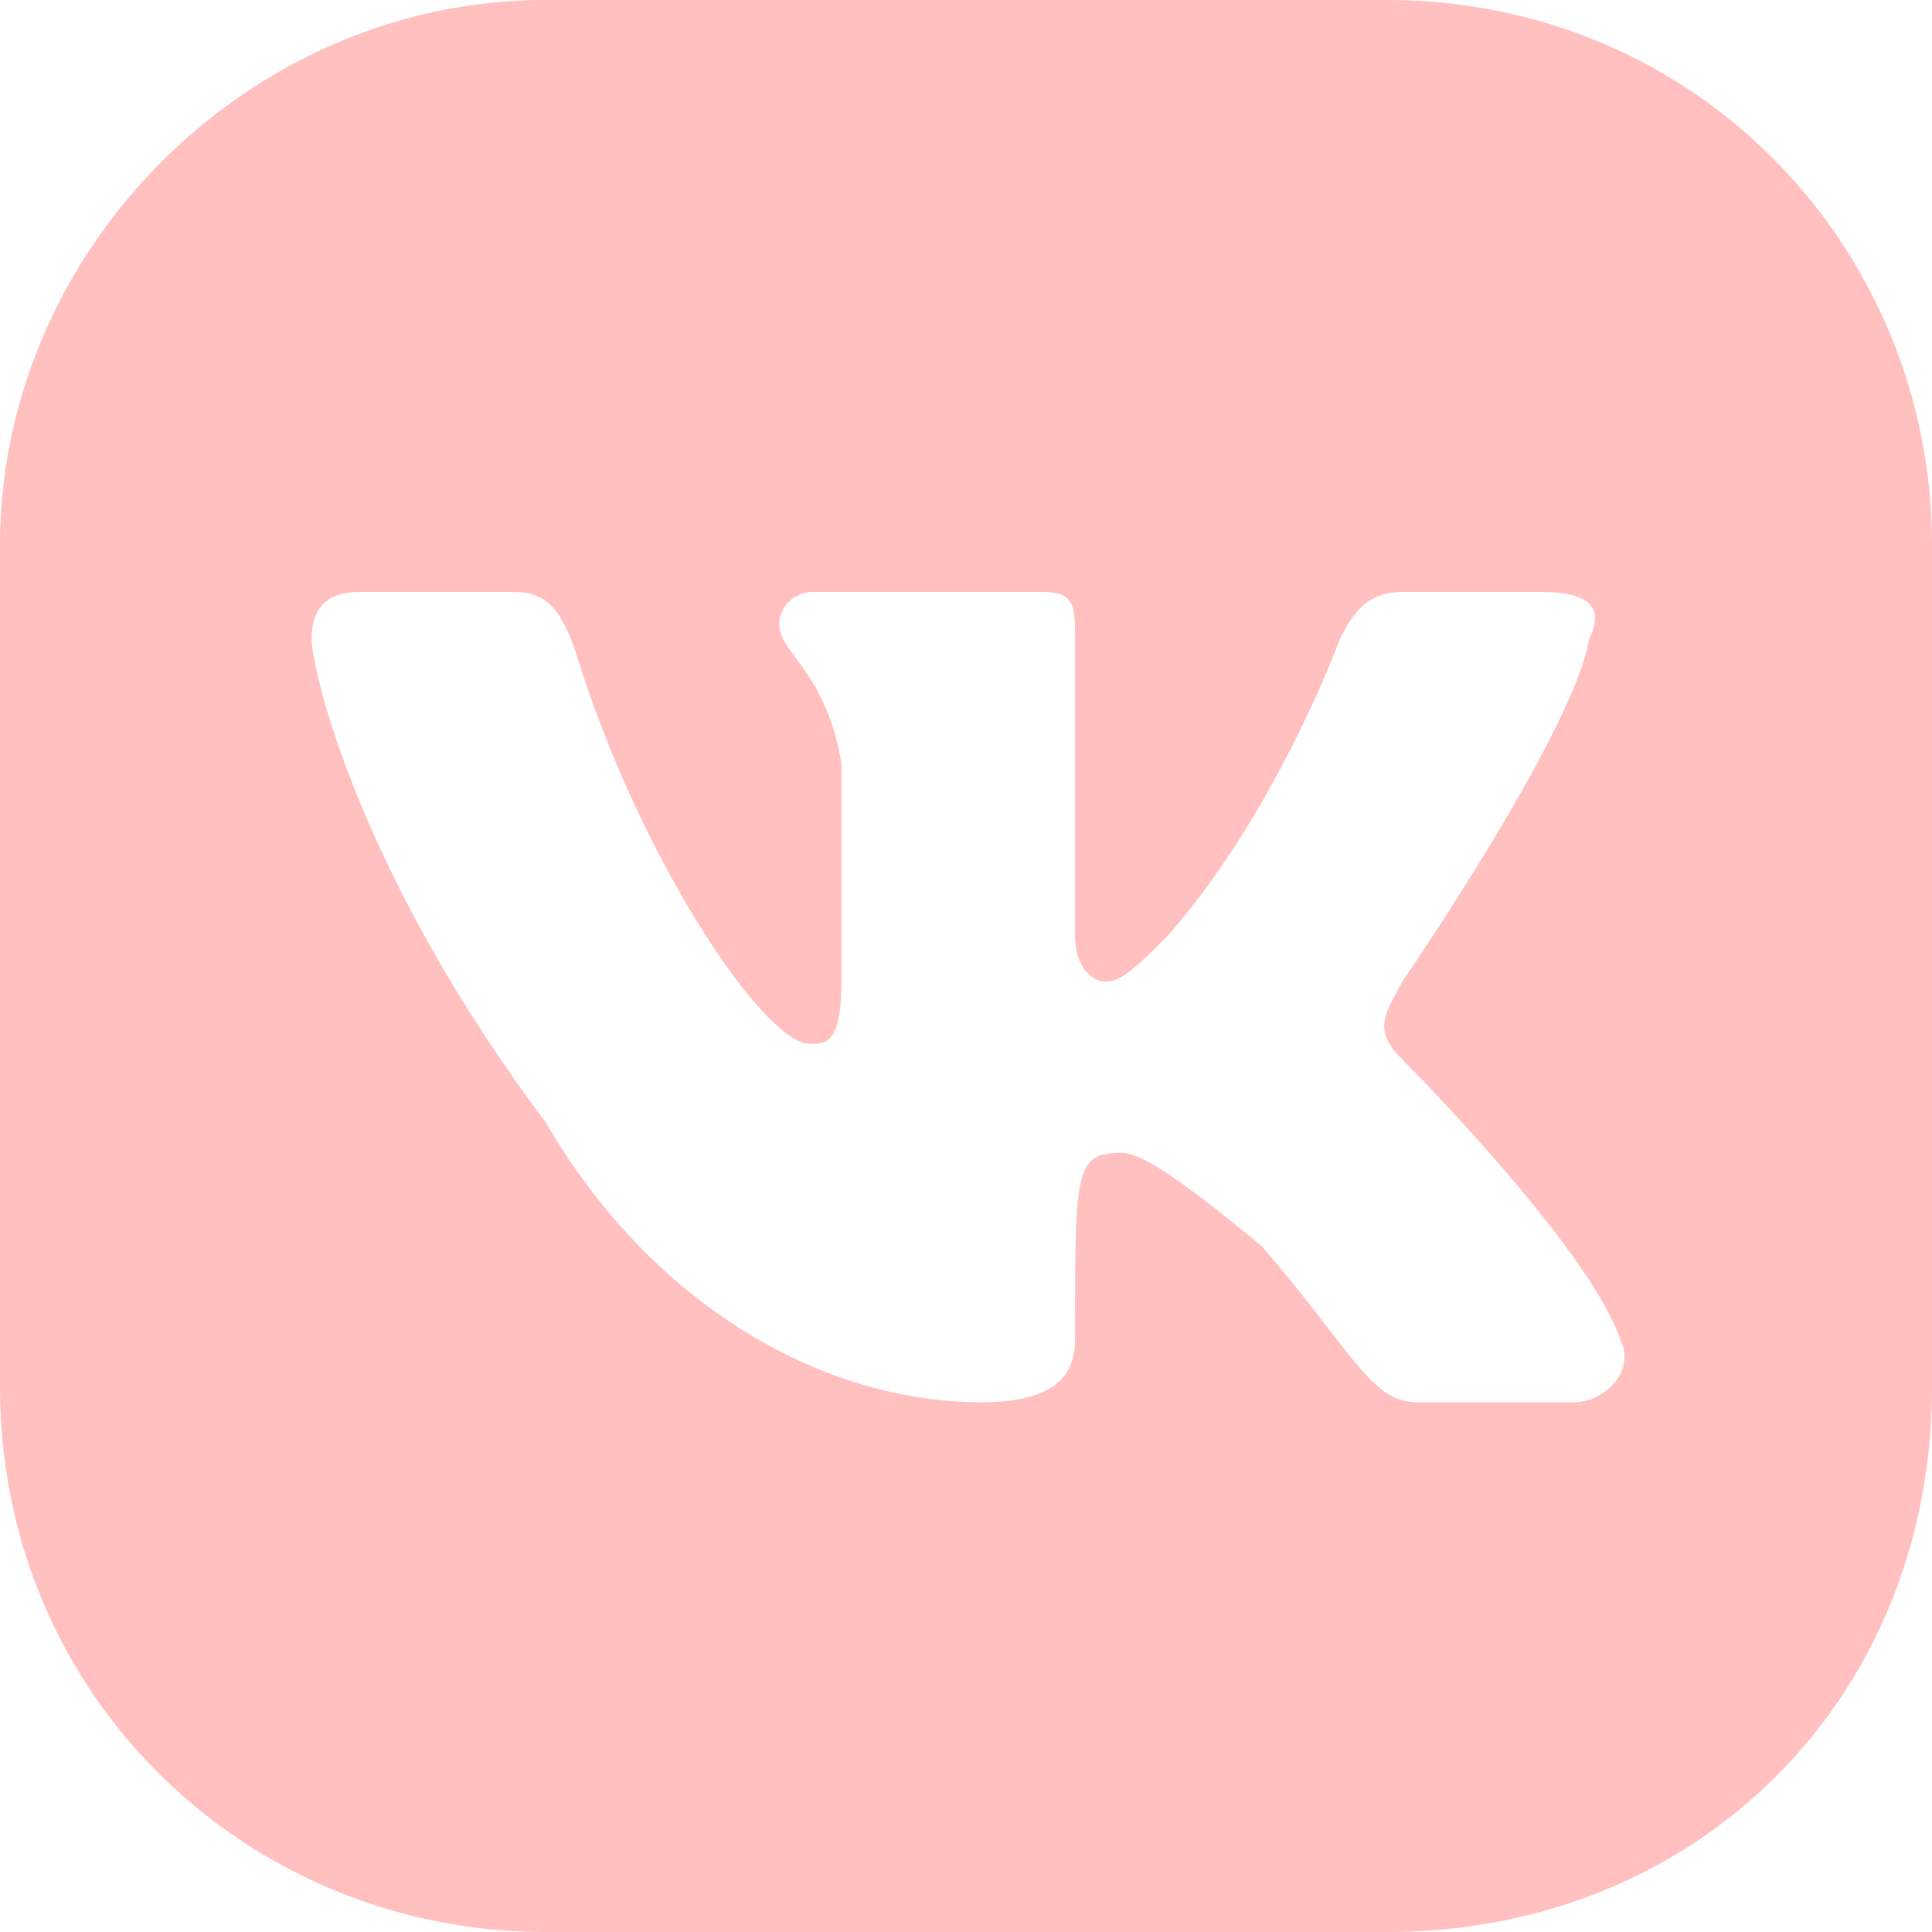 <?xml version="1.0" encoding="utf-8"?><svg width="16" height="16" fill="none" xmlns="http://www.w3.org/2000/svg" viewBox="0 0 16 16"><path fill-rule="evenodd" clip-rule="evenodd" d="M4.516 0h6.968C14.064 0 16 2.065 16 4.516v6.968C16 14.064 14.065 16 11.484 16H4.516C2.065 16 0 14.065 0 11.484V4.516C0 2.065 2.065 0 4.516 0zm7.097 8.774c-.258-.258-.13-.387 0-.645 0 0 1.42-2.064 1.548-2.839.13-.258 0-.387-.387-.387h-1.161c-.258 0-.387.13-.516.387 0 0-.516 1.42-1.42 2.452-.258.258-.387.387-.516.387S8.903 8 8.903 7.742V5.29c0-.258 0-.387-.258-.387H6.71a.278.278 0 00-.258.258c0 .258.387.387.516 1.162v1.806c0 .516-.13.516-.258.516-.387 0-1.42-1.548-1.936-3.226-.129-.387-.258-.516-.516-.516h-1.29c-.258 0-.387.13-.387.387 0 .258.387 1.936 1.935 4 .903 1.549 2.323 2.323 3.613 2.323.645 0 .774-.258.774-.516 0-1.42 0-1.549.387-1.549.13 0 .387.13 1.162.775.774.903.903 1.29 1.29 1.29h1.29c.258 0 .516-.258.387-.516-.258-.774-1.806-2.323-1.806-2.323z" fill="#FFC0BF"/></svg>